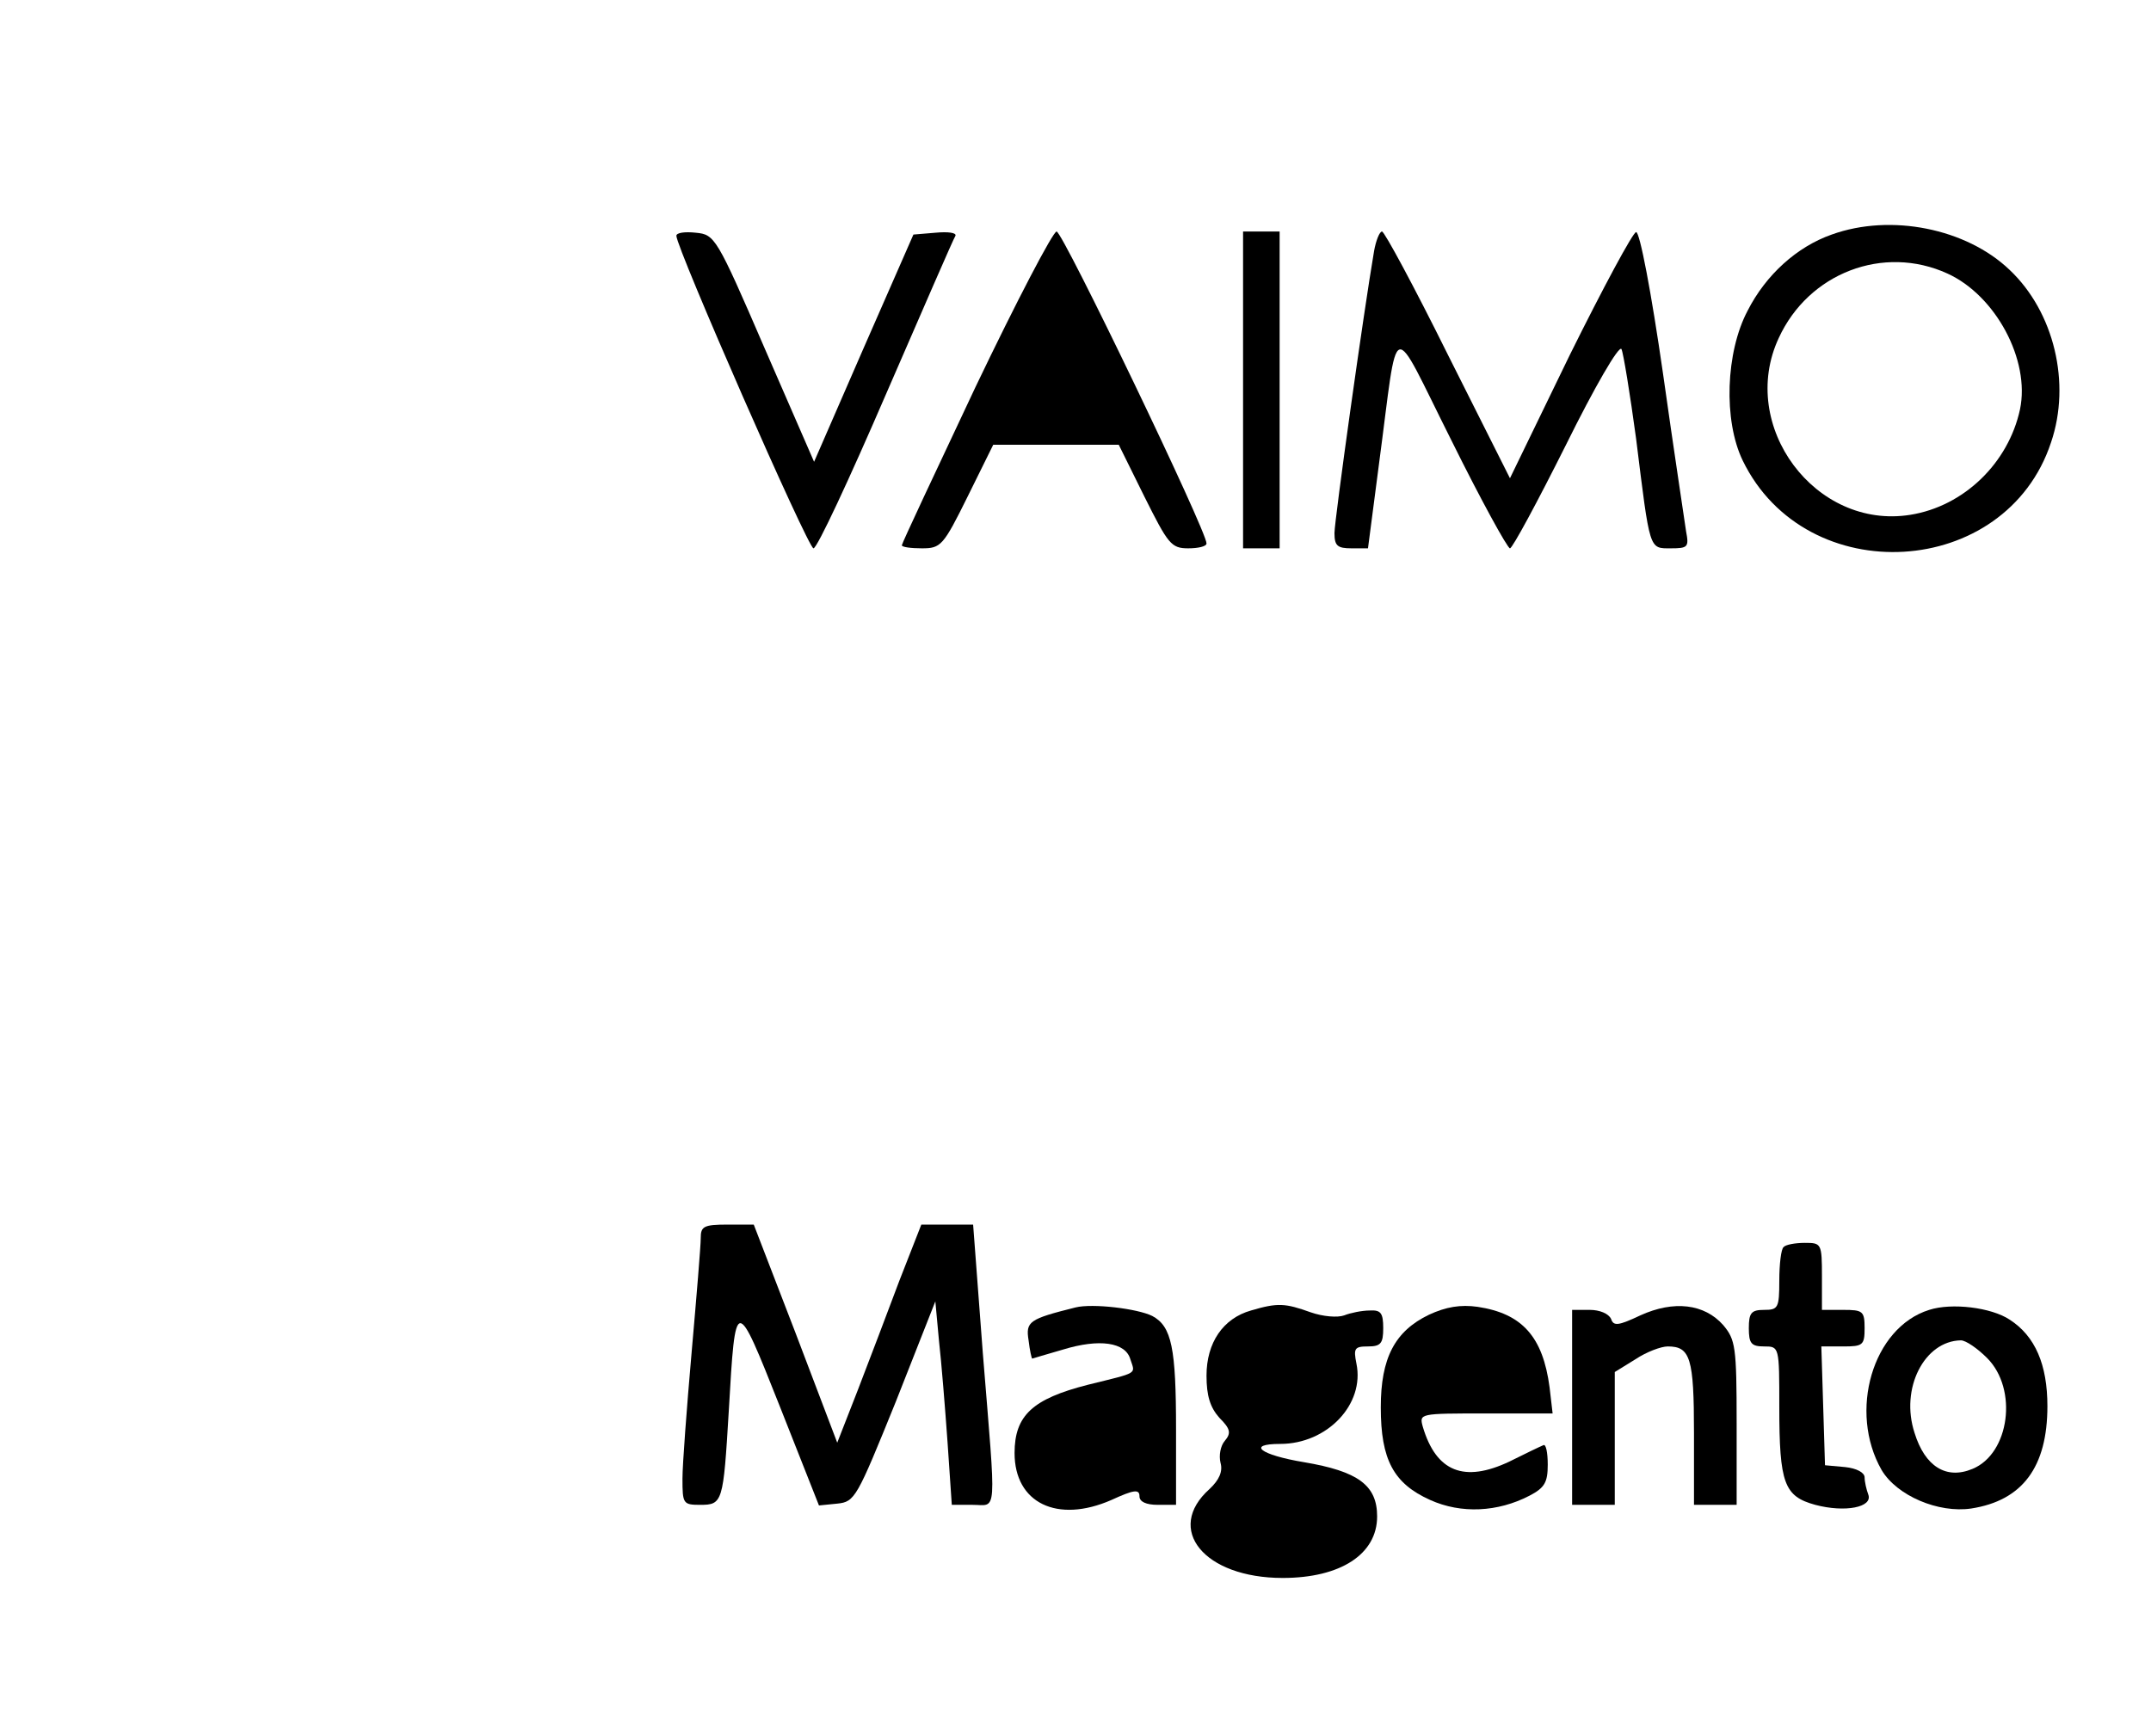<?xml version="1.0" standalone="no"?>
<!DOCTYPE svg PUBLIC "-//W3C//DTD SVG 20010904//EN"
 "http://www.w3.org/TR/2001/REC-SVG-20010904/DTD/svg10.dtd">
<svg version="1.0" xmlns="http://www.w3.org/2000/svg"
 width="353pt" height="285pt" viewBox="0 0 353 285"
 preserveAspectRatio="xMidYMid meet">
<g transform="translate(0,285) scale(0.1,-0.1)"
fill="#000000" stroke="none">
<path d="M3006 2465 c-57 -20 -108 -66 -138 -125 -36 -68 -40 -180 -8 -246
104 -214 432 -195 506 30 33 97 5 214 -68 283 -71 68 -195 93 -292 58z m190
-64 c79 -36 136 -142 119 -223 -19 -88 -92 -159 -180 -173 -156 -25 -283 146
-216 290 49 107 172 154 277 106z"/>
<path d="M1110 2463 c0 -20 216 -513 225 -513 6 0 59 114 119 253 60 138 111
256 114 260 2 5 -12 7 -33 5 l-36 -3 -82 -187 -81 -186 -81 186 c-79 183 -82
187 -113 190 -18 2 -32 0 -32 -5z"/>
<path d="M1601 2215 c-66 -140 -121 -257 -121 -260 0 -3 15 -5 33 -5 31 0 35
4 75 85 l42 85 103 0 103 0 42 -85 c39 -78 44 -85 72 -85 16 0 30 3 30 8 1 19
-236 512 -246 512 -6 0 -66 -115 -133 -255z"/>
<path d="M2040 2210 l0 -260 30 0 30 0 0 260 0 260 -30 0 -30 0 0 -260z"/>
<path d="M2255 2438 c-17 -99 -65 -442 -65 -463 0 -21 5 -25 28 -25 l27 0 18
138 c33 247 17 242 119 39 48 -97 92 -177 96 -177 4 0 45 76 92 170 47 95 87
164 91 157 3 -6 14 -73 24 -147 23 -185 21 -180 57 -180 28 0 30 2 25 28 -2
15 -20 132 -38 260 -19 132 -38 232 -44 231 -5 0 -54 -91 -109 -202 l-98 -202
-102 203 c-55 111 -104 202 -108 202 -4 0 -10 -15 -13 -32z"/>
<path d="M1150 818 c0 -13 -7 -97 -15 -188 -8 -91 -15 -184 -15 -207 0 -41 1
-43 29 -43 37 0 38 4 47 154 11 191 11 191 84 7 l64 -162 30 3 c29 3 32 9 96
167 l65 165 6 -65 c4 -35 10 -110 14 -166 l7 -103 34 0 c41 0 39 -24 17 248
l-16 212 -43 0 -42 0 -36 -92 c-19 -51 -50 -132 -68 -179 l-34 -87 -68 179
-69 179 -43 0 c-39 0 -44 -3 -44 -22z"/>
<path d="M2927 803 c-4 -3 -7 -28 -7 -55 0 -45 -2 -48 -25 -48 -21 0 -25 -5
-25 -30 0 -25 4 -30 25 -30 25 0 25 0 25 -99 0 -126 8 -147 59 -161 49 -13 95
-4 87 17 -3 8 -6 21 -6 28 0 8 -13 15 -32 17 l-33 3 -3 98 -3 97 36 0 c32 0
35 2 35 30 0 28 -3 30 -35 30 l-35 0 0 55 c0 54 -1 55 -28 55 -16 0 -32 -3
-35 -7z"/>
<path d="M1765 704 c-76 -19 -82 -23 -77 -54 2 -17 5 -30 6 -30 0 0 23 7 51
15 59 18 102 12 110 -16 8 -25 15 -21 -70 -42 -90 -23 -120 -50 -120 -112 0
-82 70 -116 159 -77 37 17 46 18 46 6 0 -9 11 -14 30 -14 l30 0 0 124 c0 133
-7 169 -39 186 -24 12 -98 21 -126 14z"/>
<path d="M2053 699 c-46 -13 -73 -53 -73 -107 0 -33 6 -52 21 -69 18 -18 20
-25 9 -38 -7 -8 -10 -24 -7 -36 4 -14 -2 -28 -18 -43 -74 -66 -9 -146 120
-146 95 0 155 39 155 101 0 51 -31 74 -120 89 -72 12 -95 30 -39 30 77 0 139
65 125 132 -5 25 -3 28 19 28 21 0 25 5 25 30 0 25 -4 30 -22 29 -13 0 -32 -4
-42 -8 -11 -4 -35 -2 -55 5 -42 15 -54 16 -98 3z"/>
<path d="M2345 692 c-56 -27 -79 -71 -79 -152 0 -86 21 -125 81 -152 51 -23
111 -20 163 7 25 13 30 22 30 51 0 20 -3 34 -7 32 -5 -2 -30 -14 -56 -27 -74
-35 -120 -17 -142 57 -6 22 -6 22 103 22 l110 0 -5 43 c-11 83 -45 121 -118
132 -28 4 -52 0 -80 -13z"/>
<path d="M2692 691 c-36 -17 -44 -18 -48 -6 -4 9 -19 15 -35 15 l-29 0 0 -160
0 -160 35 0 35 0 0 109 0 109 34 21 c18 12 42 21 53 21 37 0 43 -19 43 -142
l0 -118 35 0 35 0 0 134 c0 126 -2 137 -22 161 -31 35 -81 41 -136 16z"/>
<path d="M3166 700 c-93 -29 -133 -167 -78 -263 25 -42 93 -71 147 -63 84 13
125 68 125 168 0 68 -20 115 -62 142 -30 20 -95 28 -132 16z m95 -79 c51 -51
37 -157 -24 -182 -43 -18 -78 4 -95 59 -24 73 16 151 76 152 8 0 27 -13 43
-29z"/>
</g>
</svg>
